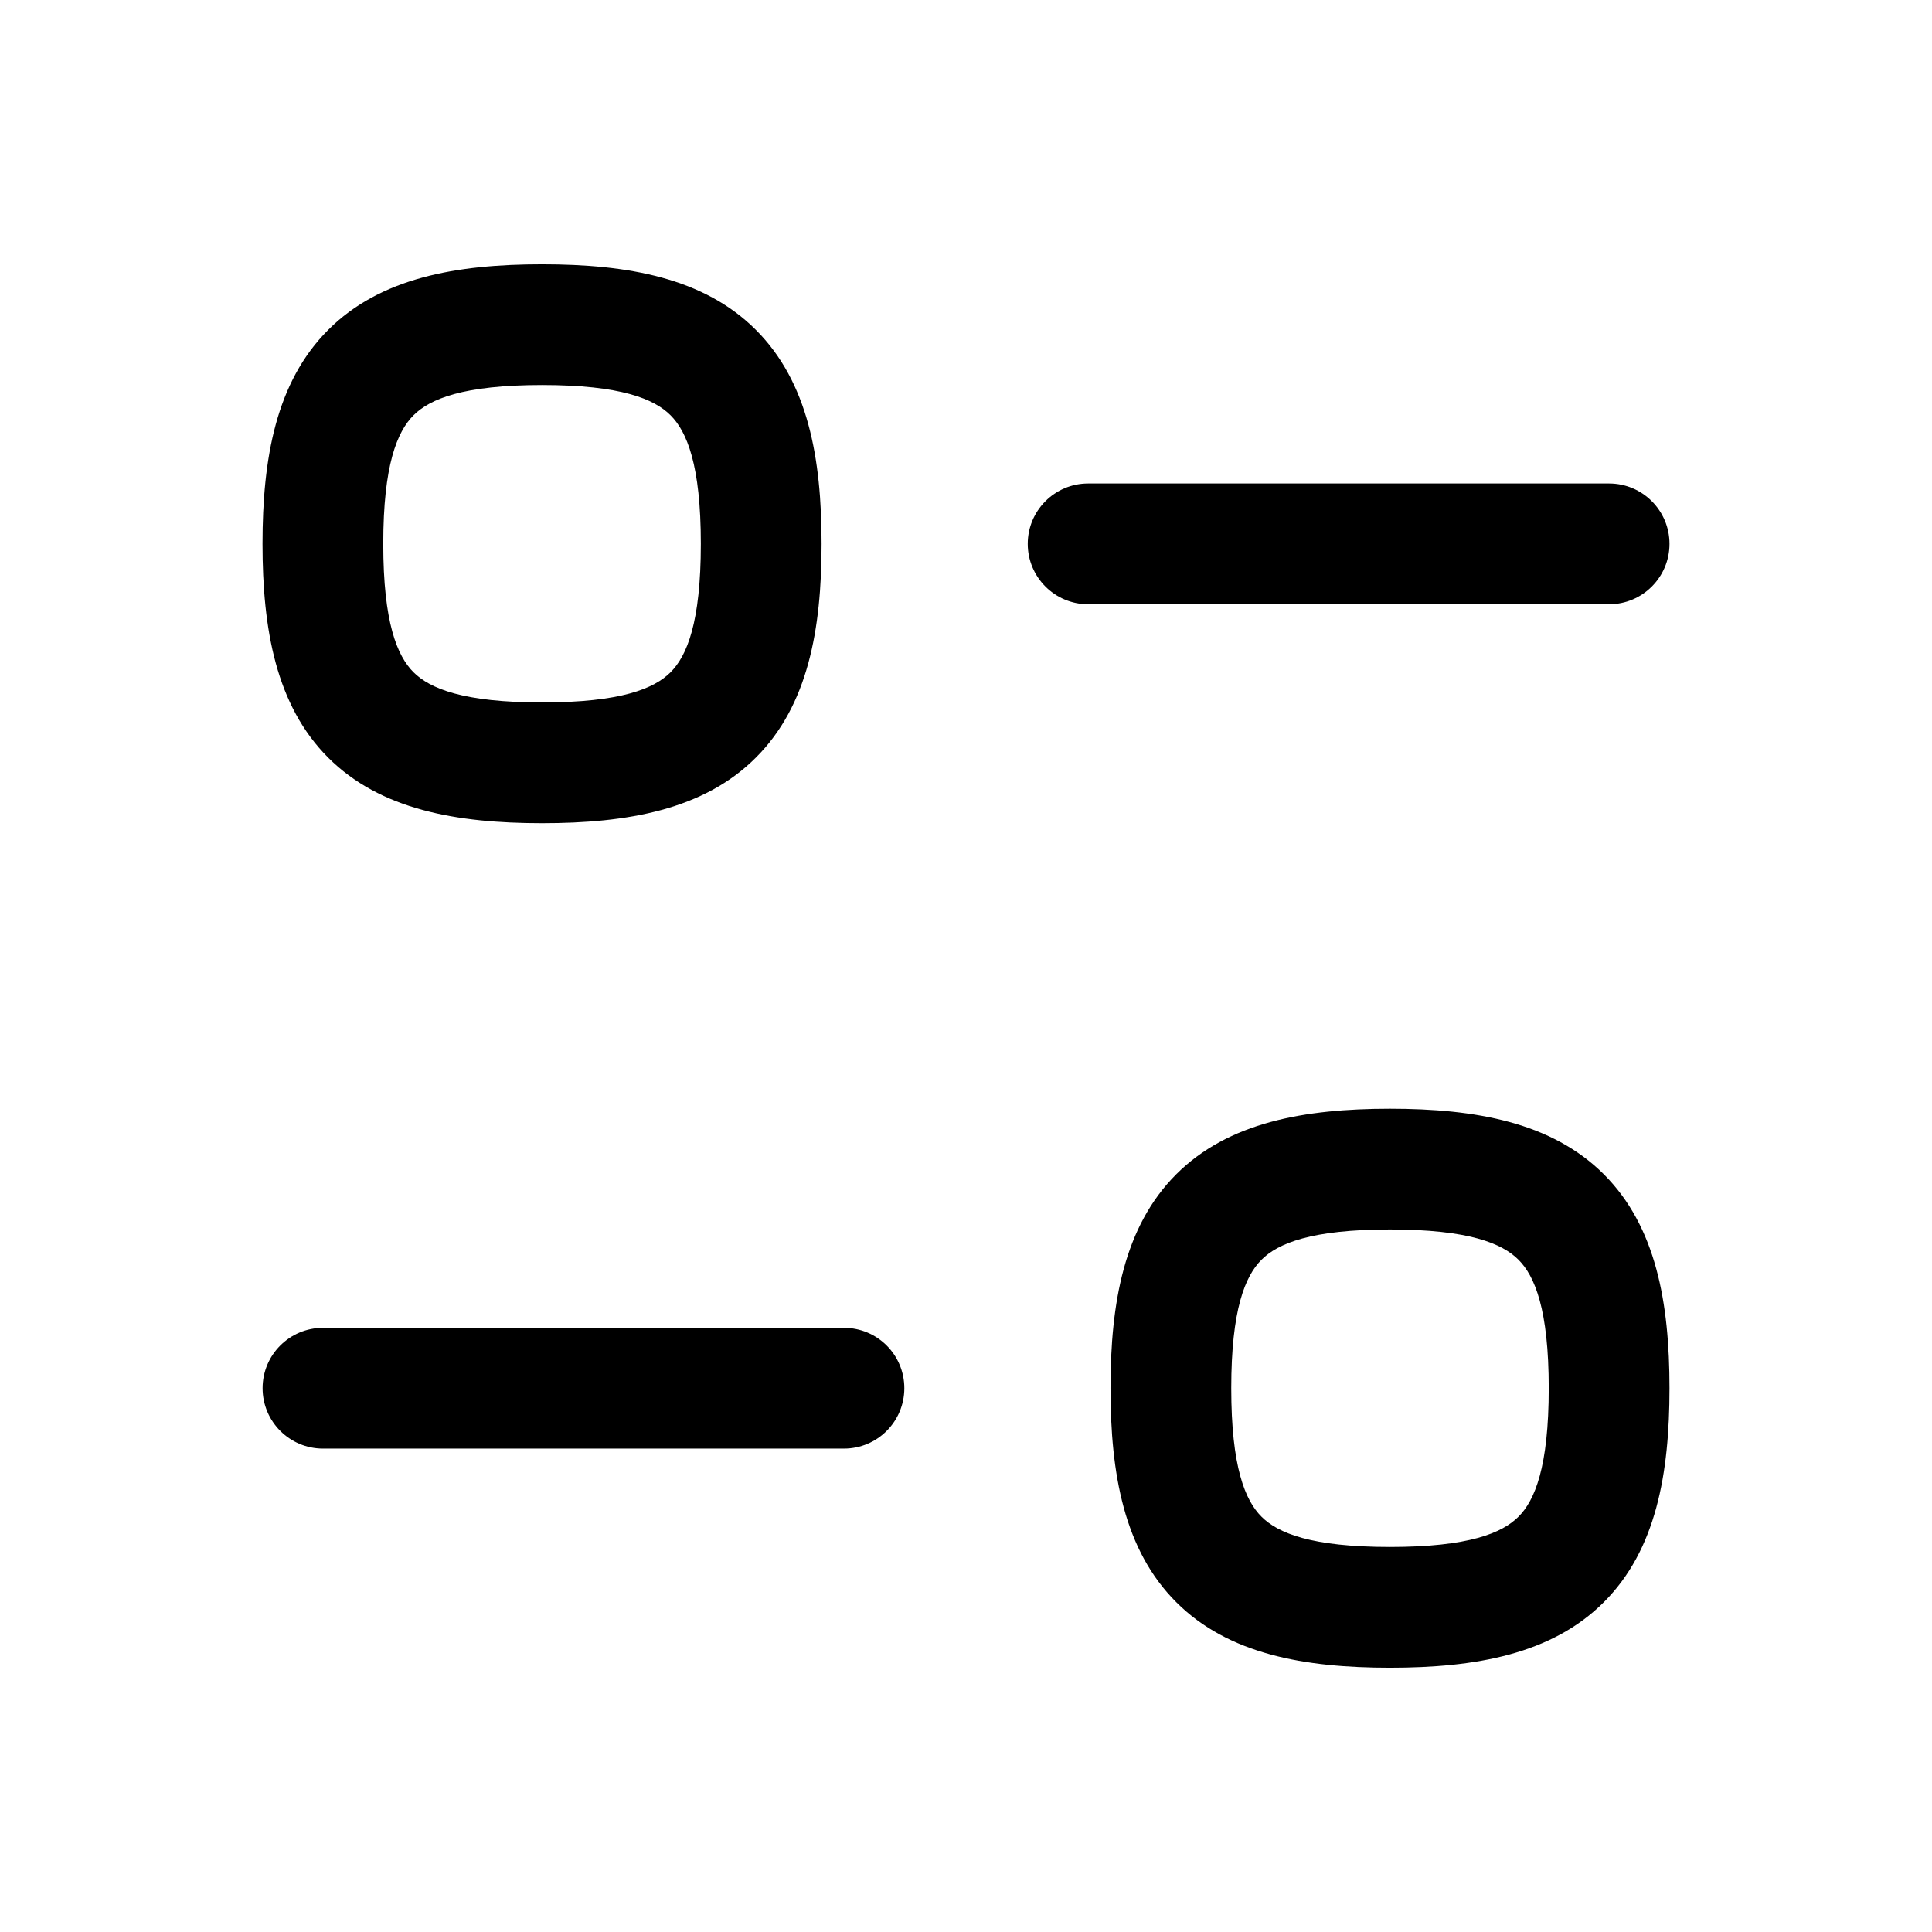 <svg width="24" height="24" viewBox="0 0 24 24" fill="none" xmlns="http://www.w3.org/2000/svg">
<path fill-rule="evenodd" clip-rule="evenodd" d="M3.262 17.245C3.262 16.83 3.598 16.495 4.012 16.495H10.484C10.899 16.495 11.234 16.83 11.234 17.245C11.234 17.659 10.899 17.995 10.484 17.995H4.012C3.598 17.995 3.262 17.659 3.262 17.245Z" fill="black"/>
<path fill-rule="evenodd" clip-rule="evenodd" d="M14.611 14.588C15.258 13.941 16.205 13.773 17.267 13.773C18.329 13.773 19.276 13.941 19.924 14.588C20.572 15.236 20.739 16.183 20.739 17.245C20.739 18.308 20.572 19.255 19.924 19.902C19.276 20.55 18.329 20.717 17.267 20.717C16.205 20.717 15.258 20.55 14.611 19.902C13.963 19.255 13.795 18.308 13.795 17.245C13.795 16.183 13.963 15.236 14.611 14.588ZM15.671 15.649C15.468 15.852 15.295 16.266 15.295 17.245C15.295 18.224 15.468 18.639 15.671 18.841C15.874 19.044 16.288 19.217 17.267 19.217C18.246 19.217 18.66 19.044 18.863 18.841C19.066 18.639 19.239 18.224 19.239 17.245C19.239 16.266 19.066 15.852 18.863 15.649C18.66 15.446 18.246 15.273 17.267 15.273C16.288 15.273 15.874 15.446 15.671 15.649Z" fill="black"/>
<path fill-rule="evenodd" clip-rule="evenodd" d="M12.767 6.756C12.767 6.342 13.103 6.006 13.517 6.006H19.989C20.403 6.006 20.739 6.342 20.739 6.756C20.739 7.17 20.403 7.506 19.989 7.506H13.517C13.103 7.506 12.767 7.17 12.767 6.756Z" fill="black"/>
<path fill-rule="evenodd" clip-rule="evenodd" d="M4.077 4.098C4.724 3.45 5.671 3.283 6.734 3.283C7.796 3.283 8.743 3.45 9.39 4.098C10.038 4.746 10.206 5.692 10.206 6.755C10.206 7.817 10.038 8.764 9.39 9.411C8.743 10.059 7.796 10.226 6.734 10.226C5.672 10.226 4.725 10.059 4.077 9.412C3.429 8.764 3.261 7.817 3.261 6.755C3.261 5.692 3.429 4.746 4.077 4.098ZM5.137 5.159C4.934 5.362 4.761 5.776 4.761 6.755C4.761 7.734 4.934 8.148 5.137 8.351C5.34 8.553 5.754 8.726 6.734 8.726C7.713 8.726 8.127 8.554 8.33 8.351C8.533 8.148 8.706 7.734 8.706 6.755C8.706 5.776 8.533 5.362 8.33 5.159C8.127 4.956 7.713 4.783 6.734 4.783C5.755 4.783 5.34 4.956 5.137 5.159Z" fill="black"/>
</svg>
